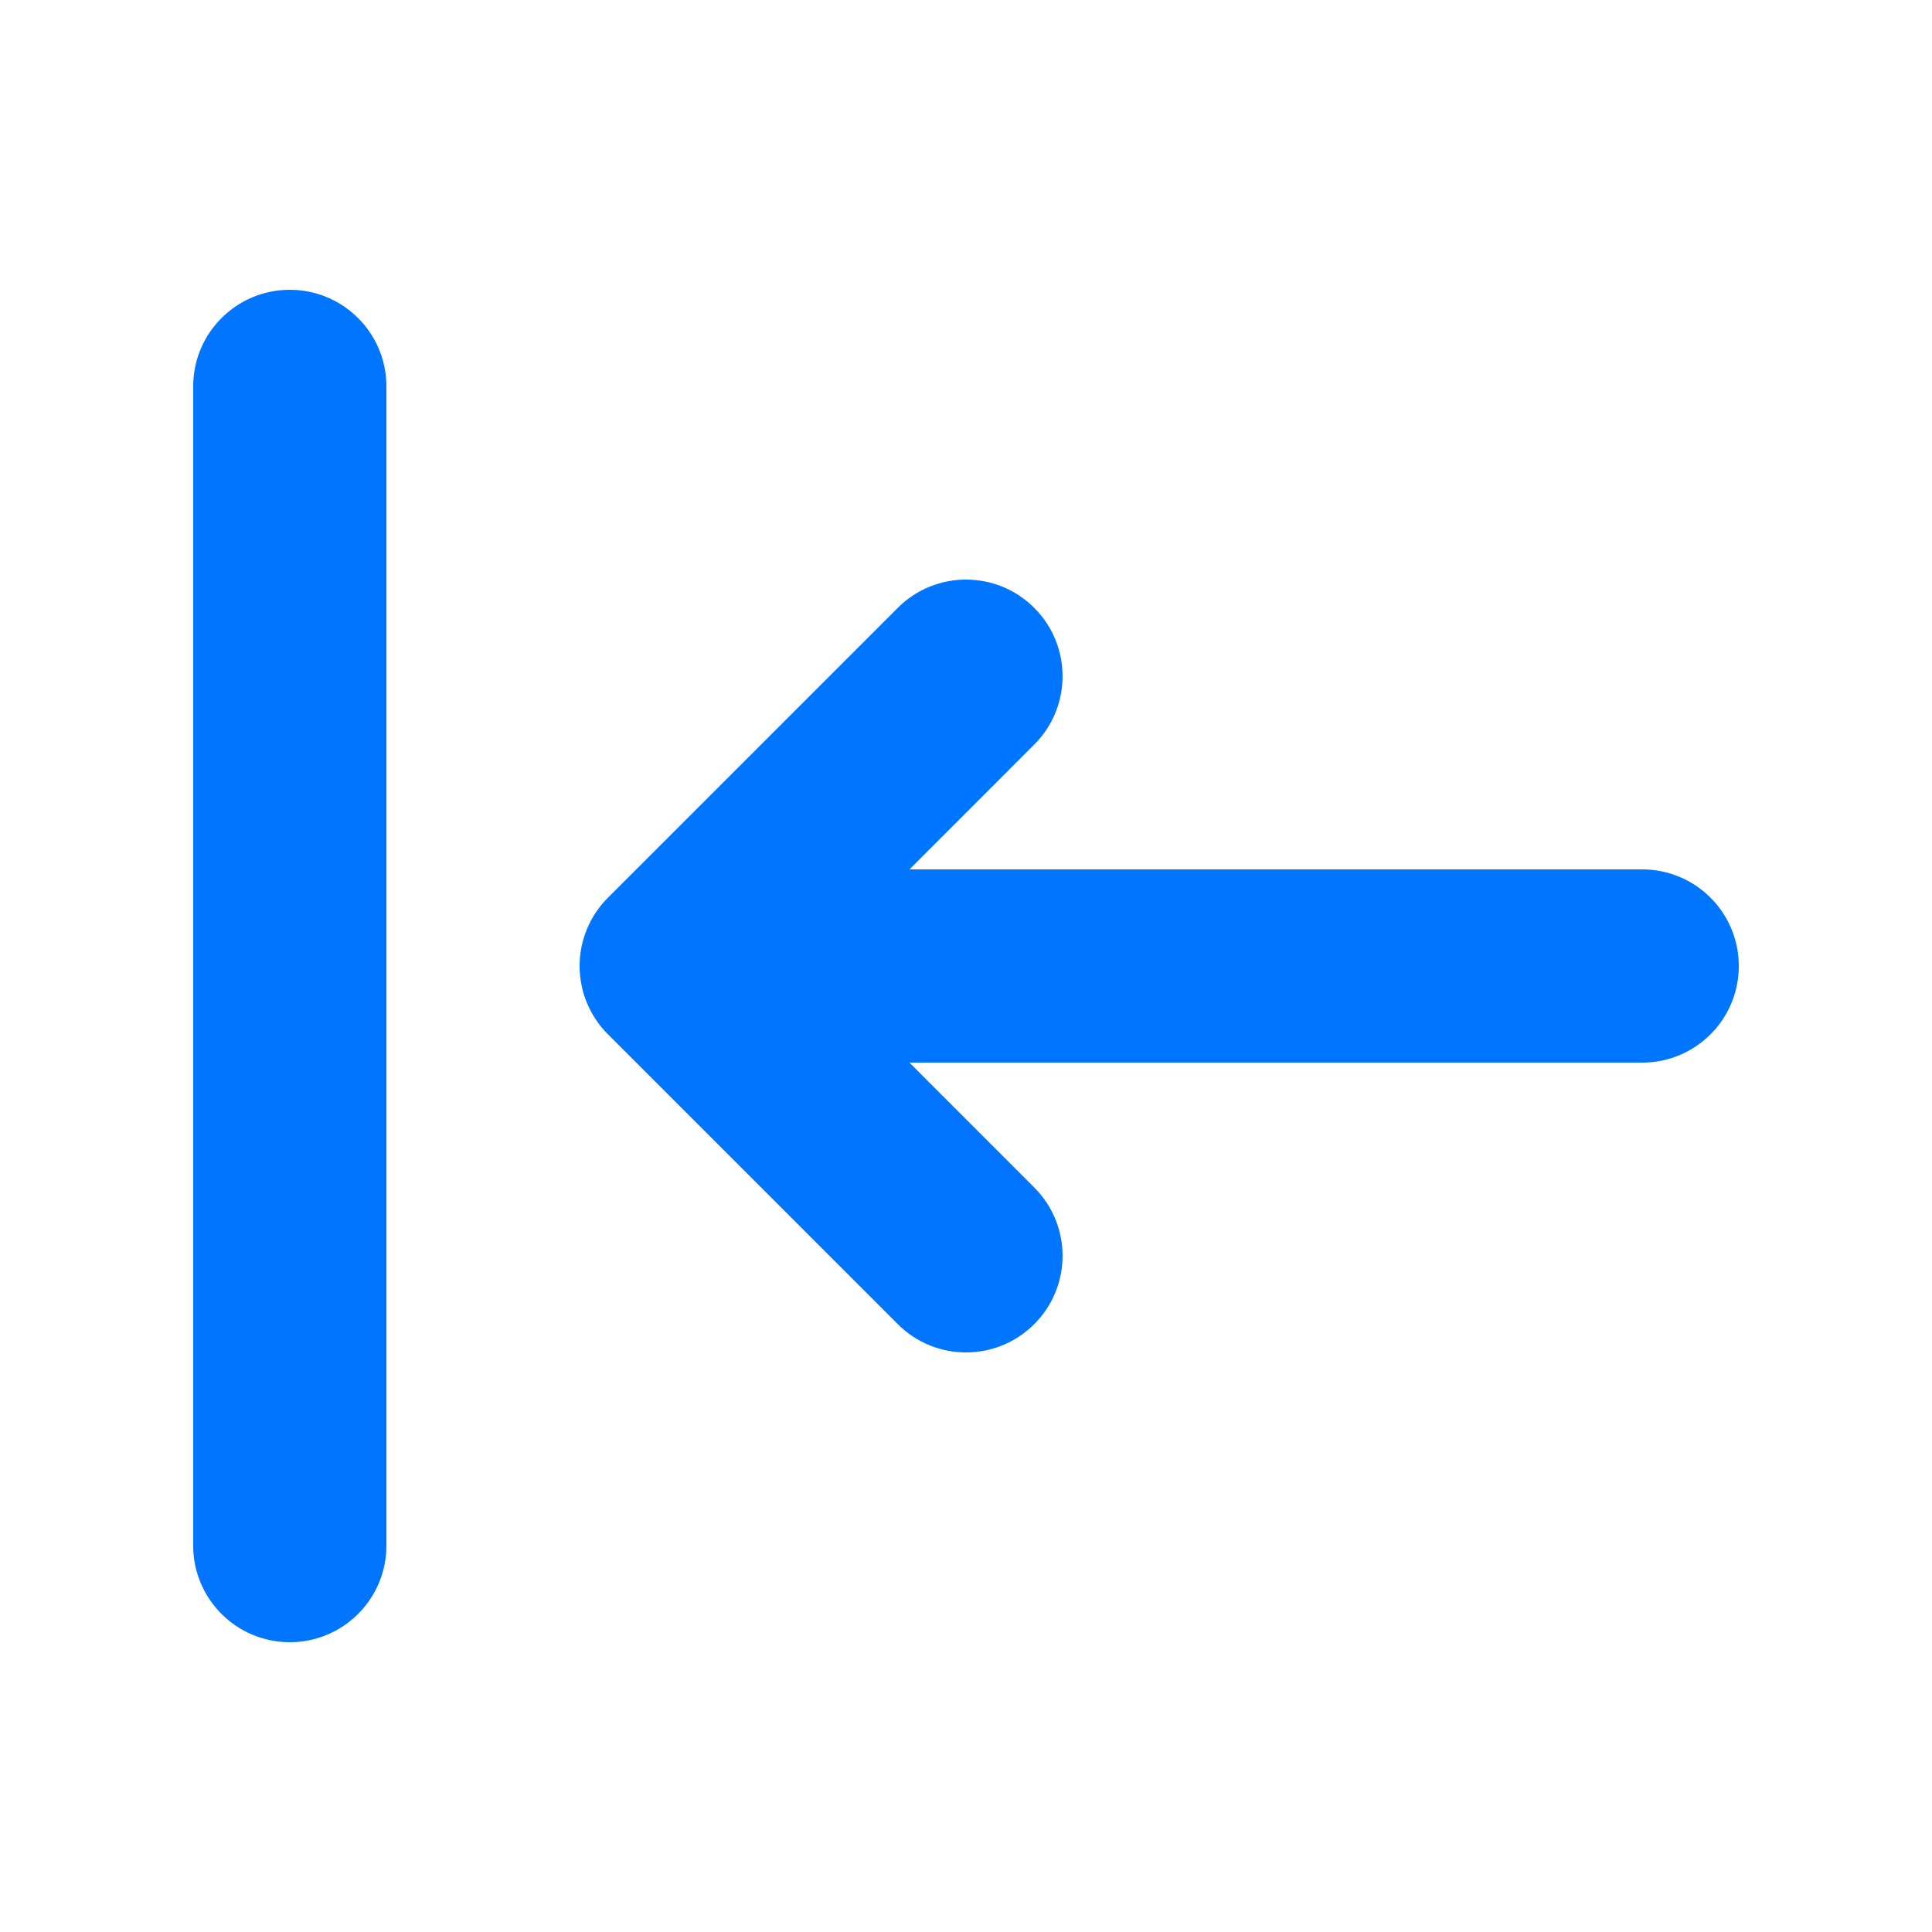 <svg width="29" height="29" viewBox="0 0 29 29" fill="none" xmlns="http://www.w3.org/2000/svg">
<path fill-rule="evenodd" clip-rule="evenodd" d="M4.35 4.35C5.151 4.35 5.8 4.999 5.8 5.8V23.2C5.8 24.001 5.151 24.65 4.35 24.65C3.549 24.65 2.9 24.001 2.9 23.2V5.8C2.9 4.999 3.549 4.35 4.35 4.35ZM15.525 9.125C16.091 9.691 16.091 10.609 15.525 11.175L13.651 13.05H24.65C25.451 13.05 26.1 13.699 26.1 14.5C26.1 15.301 25.451 15.95 24.65 15.95H13.651L15.525 17.825C16.091 18.391 16.091 19.309 15.525 19.875C14.959 20.442 14.041 20.442 13.475 19.875L9.125 15.525C8.853 15.253 8.7 14.884 8.7 14.5C8.7 14.115 8.853 13.747 9.125 13.475L13.475 9.125C14.041 8.558 14.959 8.558 15.525 9.125Z" fill="#0075FF"/>
</svg>
